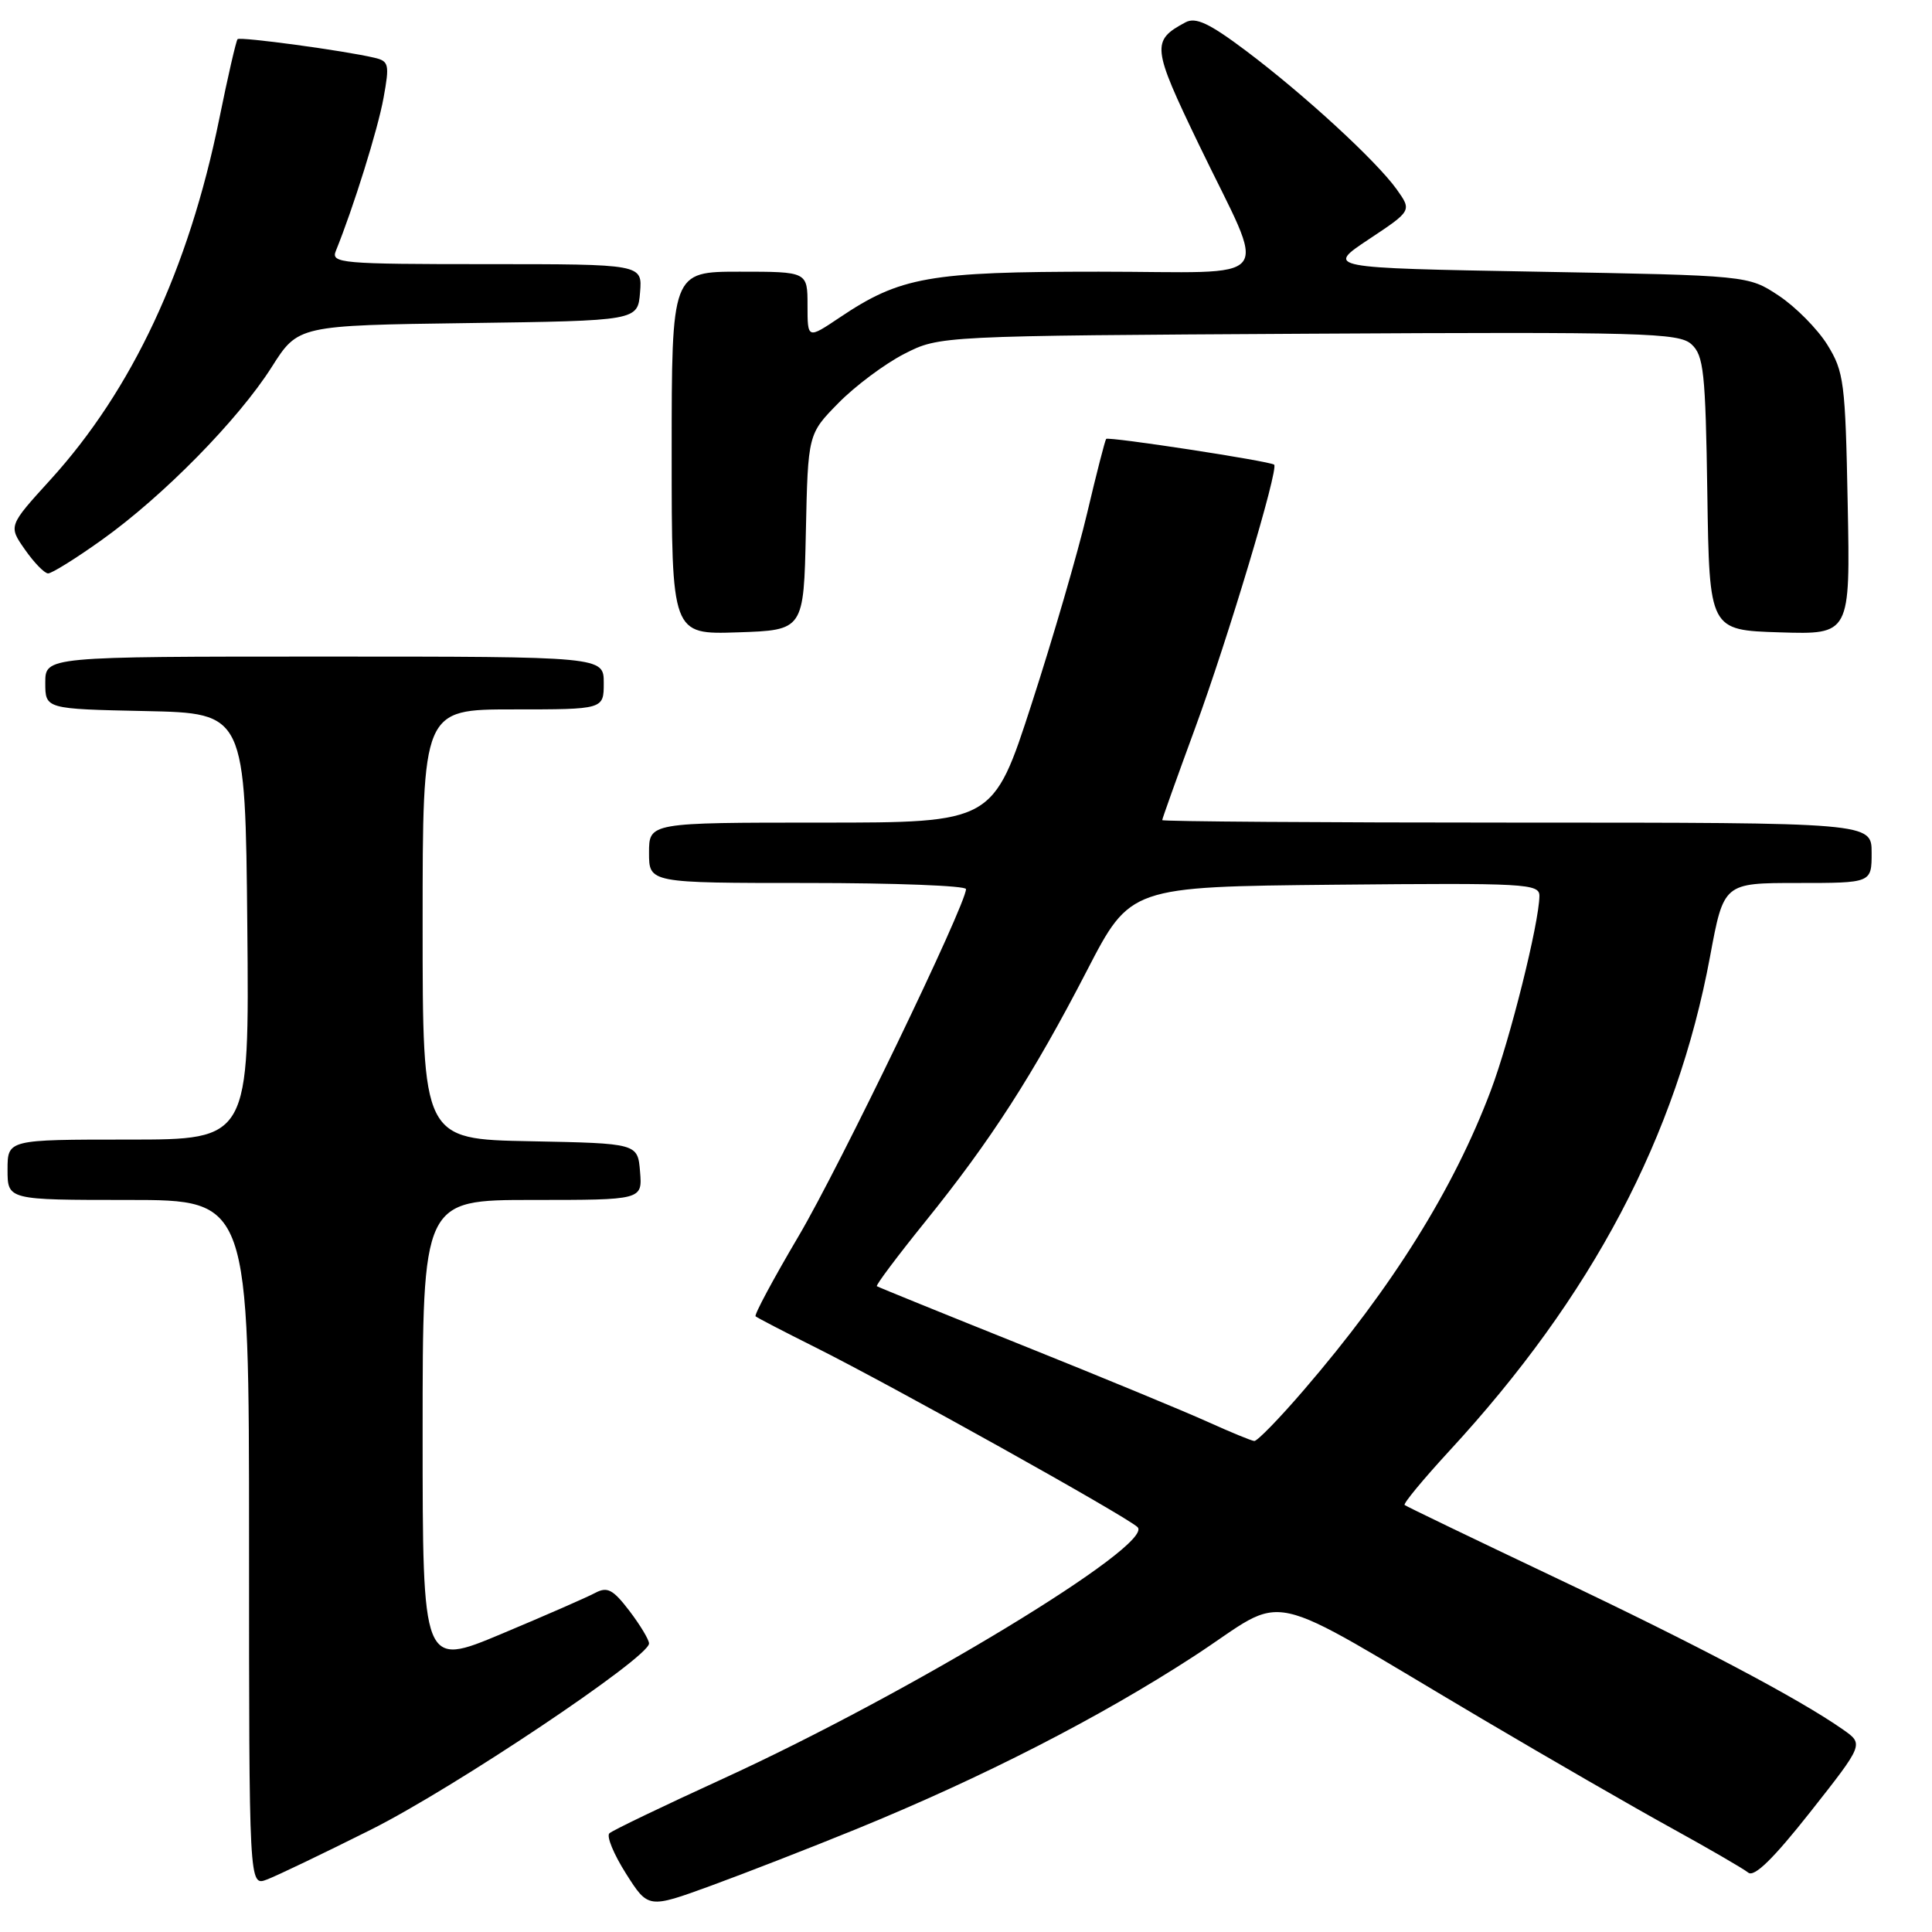 <?xml version="1.0" encoding="UTF-8" standalone="no"?>
<!DOCTYPE svg PUBLIC "-//W3C//DTD SVG 1.1//EN" "http://www.w3.org/Graphics/SVG/1.1/DTD/svg11.dtd" >
<svg xmlns="http://www.w3.org/2000/svg" xmlns:xlink="http://www.w3.org/1999/xlink" version="1.1" viewBox="0 0 256 256">
 <g >
 <path fill="currentColor"
d=" M 113.50 242.35 C 130.23 235.51 145.66 227.61 158.17 219.48 C 171.13 211.05 166.32 210.00 196.50 227.83 C 205.30 233.03 216.55 239.52 221.50 242.24 C 226.45 244.97 231.02 247.62 231.65 248.13 C 232.44 248.78 234.97 246.31 239.88 240.09 C 246.96 231.11 246.96 231.11 244.23 229.19 C 238.42 225.11 224.71 217.87 206.00 209.00 C 195.28 203.91 186.33 199.60 186.12 199.42 C 185.92 199.23 188.57 196.03 192.01 192.29 C 210.99 171.73 222.16 150.55 226.59 126.75 C 228.40 117.00 228.40 117.00 238.20 117.00 C 248.00 117.00 248.00 117.00 248.00 113.00 C 248.00 109.00 248.00 109.00 201.00 109.00 C 175.15 109.00 154.00 108.85 154.00 108.67 C 154.00 108.49 155.97 102.98 158.38 96.42 C 162.71 84.63 169.47 62.08 168.83 61.57 C 168.22 61.09 146.85 57.82 146.57 58.16 C 146.42 58.35 145.28 62.77 144.05 68.00 C 142.82 73.22 139.51 84.59 136.70 93.25 C 131.60 109.00 131.60 109.00 108.80 109.00 C 86.00 109.00 86.00 109.00 86.00 113.00 C 86.00 117.00 86.00 117.00 107.00 117.00 C 118.55 117.00 128.00 117.36 128.00 117.81 C 128.00 119.87 111.24 154.62 105.82 163.79 C 102.48 169.45 99.91 174.23 100.12 174.42 C 100.33 174.61 103.88 176.45 108.00 178.51 C 118.26 183.64 149.22 200.91 150.73 202.35 C 153.10 204.62 120.58 224.35 95.73 235.72 C 87.90 239.30 81.16 242.54 80.75 242.92 C 80.33 243.30 81.32 245.69 82.94 248.25 C 85.89 252.90 85.89 252.90 94.20 249.87 C 98.76 248.20 107.45 244.82 113.50 242.35 Z  M 49.11 242.46 C 60.08 236.98 86.00 219.63 86.00 217.77 C 86.00 217.27 84.83 215.33 83.40 213.45 C 81.22 210.60 80.48 210.21 78.86 211.07 C 77.80 211.64 72.22 214.08 66.47 216.49 C 56.00 220.88 56.00 220.88 56.00 189.94 C 56.00 159.00 56.00 159.00 70.56 159.00 C 85.12 159.00 85.12 159.00 84.81 155.25 C 84.50 151.50 84.50 151.50 70.25 151.22 C 56.00 150.95 56.00 150.95 56.00 122.47 C 56.00 94.00 56.00 94.00 68.00 94.00 C 80.00 94.00 80.00 94.00 80.00 90.50 C 80.00 87.00 80.00 87.00 43.00 87.00 C 6.00 87.00 6.00 87.00 6.00 90.47 C 6.00 93.94 6.00 93.94 19.25 94.22 C 32.50 94.50 32.50 94.50 32.77 122.75 C 33.03 151.00 33.03 151.00 17.02 151.00 C 1.00 151.00 1.00 151.00 1.00 155.00 C 1.00 159.00 1.00 159.00 17.00 159.00 C 33.00 159.00 33.00 159.00 33.00 204.48 C 33.00 249.95 33.00 249.95 35.36 249.05 C 36.67 248.56 42.85 245.59 49.11 242.46 Z  M 106.78 70.51 C 107.06 57.51 107.06 57.51 111.10 53.40 C 113.32 51.14 117.24 48.21 119.82 46.89 C 124.50 44.50 124.50 44.50 173.39 44.22 C 217.81 43.97 222.45 44.10 224.12 45.61 C 225.75 47.09 225.99 49.28 226.23 65.39 C 226.50 83.50 226.50 83.50 235.83 83.79 C 245.17 84.08 245.17 84.08 244.83 66.79 C 244.52 50.64 244.34 49.25 242.13 45.68 C 240.82 43.58 237.93 40.66 235.70 39.18 C 231.65 36.50 231.65 36.50 203.66 36.00 C 175.67 35.50 175.67 35.50 181.37 31.71 C 187.08 27.92 187.08 27.92 185.07 25.09 C 182.38 21.33 172.85 12.56 165.10 6.73 C 160.24 3.08 158.44 2.23 157.08 2.96 C 152.54 5.39 152.63 6.23 158.86 19.16 C 167.99 38.11 169.65 36.00 145.60 36.00 C 123.11 36.00 119.30 36.67 111.25 42.08 C 107.00 44.93 107.00 44.93 107.00 40.47 C 107.00 36.00 107.00 36.00 98.00 36.00 C 89.00 36.00 89.00 36.00 89.00 60.04 C 89.00 84.08 89.00 84.08 97.75 83.79 C 106.50 83.50 106.50 83.50 106.78 70.51 Z  M 13.52 71.52 C 21.62 65.74 31.57 55.62 36.00 48.64 C 39.50 43.12 39.50 43.12 62.00 42.81 C 84.50 42.50 84.50 42.50 84.81 38.75 C 85.12 35.00 85.12 35.00 64.45 35.00 C 45.17 35.00 43.83 34.88 44.50 33.25 C 46.82 27.54 50.07 17.14 50.82 12.98 C 51.63 8.52 51.54 8.10 49.60 7.65 C 45.64 6.71 31.83 4.84 31.48 5.19 C 31.29 5.38 30.19 10.14 29.05 15.77 C 24.99 35.69 17.51 51.67 6.66 63.59 C 1.11 69.69 1.11 69.69 3.31 72.83 C 4.51 74.55 5.89 75.97 6.37 75.98 C 6.85 75.99 10.07 73.99 13.52 71.52 Z  M 160.00 188.39 C 156.97 187.02 145.95 182.46 135.50 178.27 C 125.05 174.08 116.36 170.55 116.19 170.43 C 116.01 170.31 118.91 166.45 122.62 161.85 C 131.27 151.14 136.89 142.42 144.03 128.60 C 149.77 117.50 149.77 117.50 176.89 117.23 C 202.24 116.99 204.00 117.08 203.98 118.73 C 203.93 122.36 200.09 137.74 197.54 144.50 C 192.62 157.55 184.51 170.54 172.76 184.19 C 169.54 187.94 166.59 190.97 166.20 190.94 C 165.82 190.91 163.03 189.76 160.00 188.39 Z "/>
</g>
</svg>